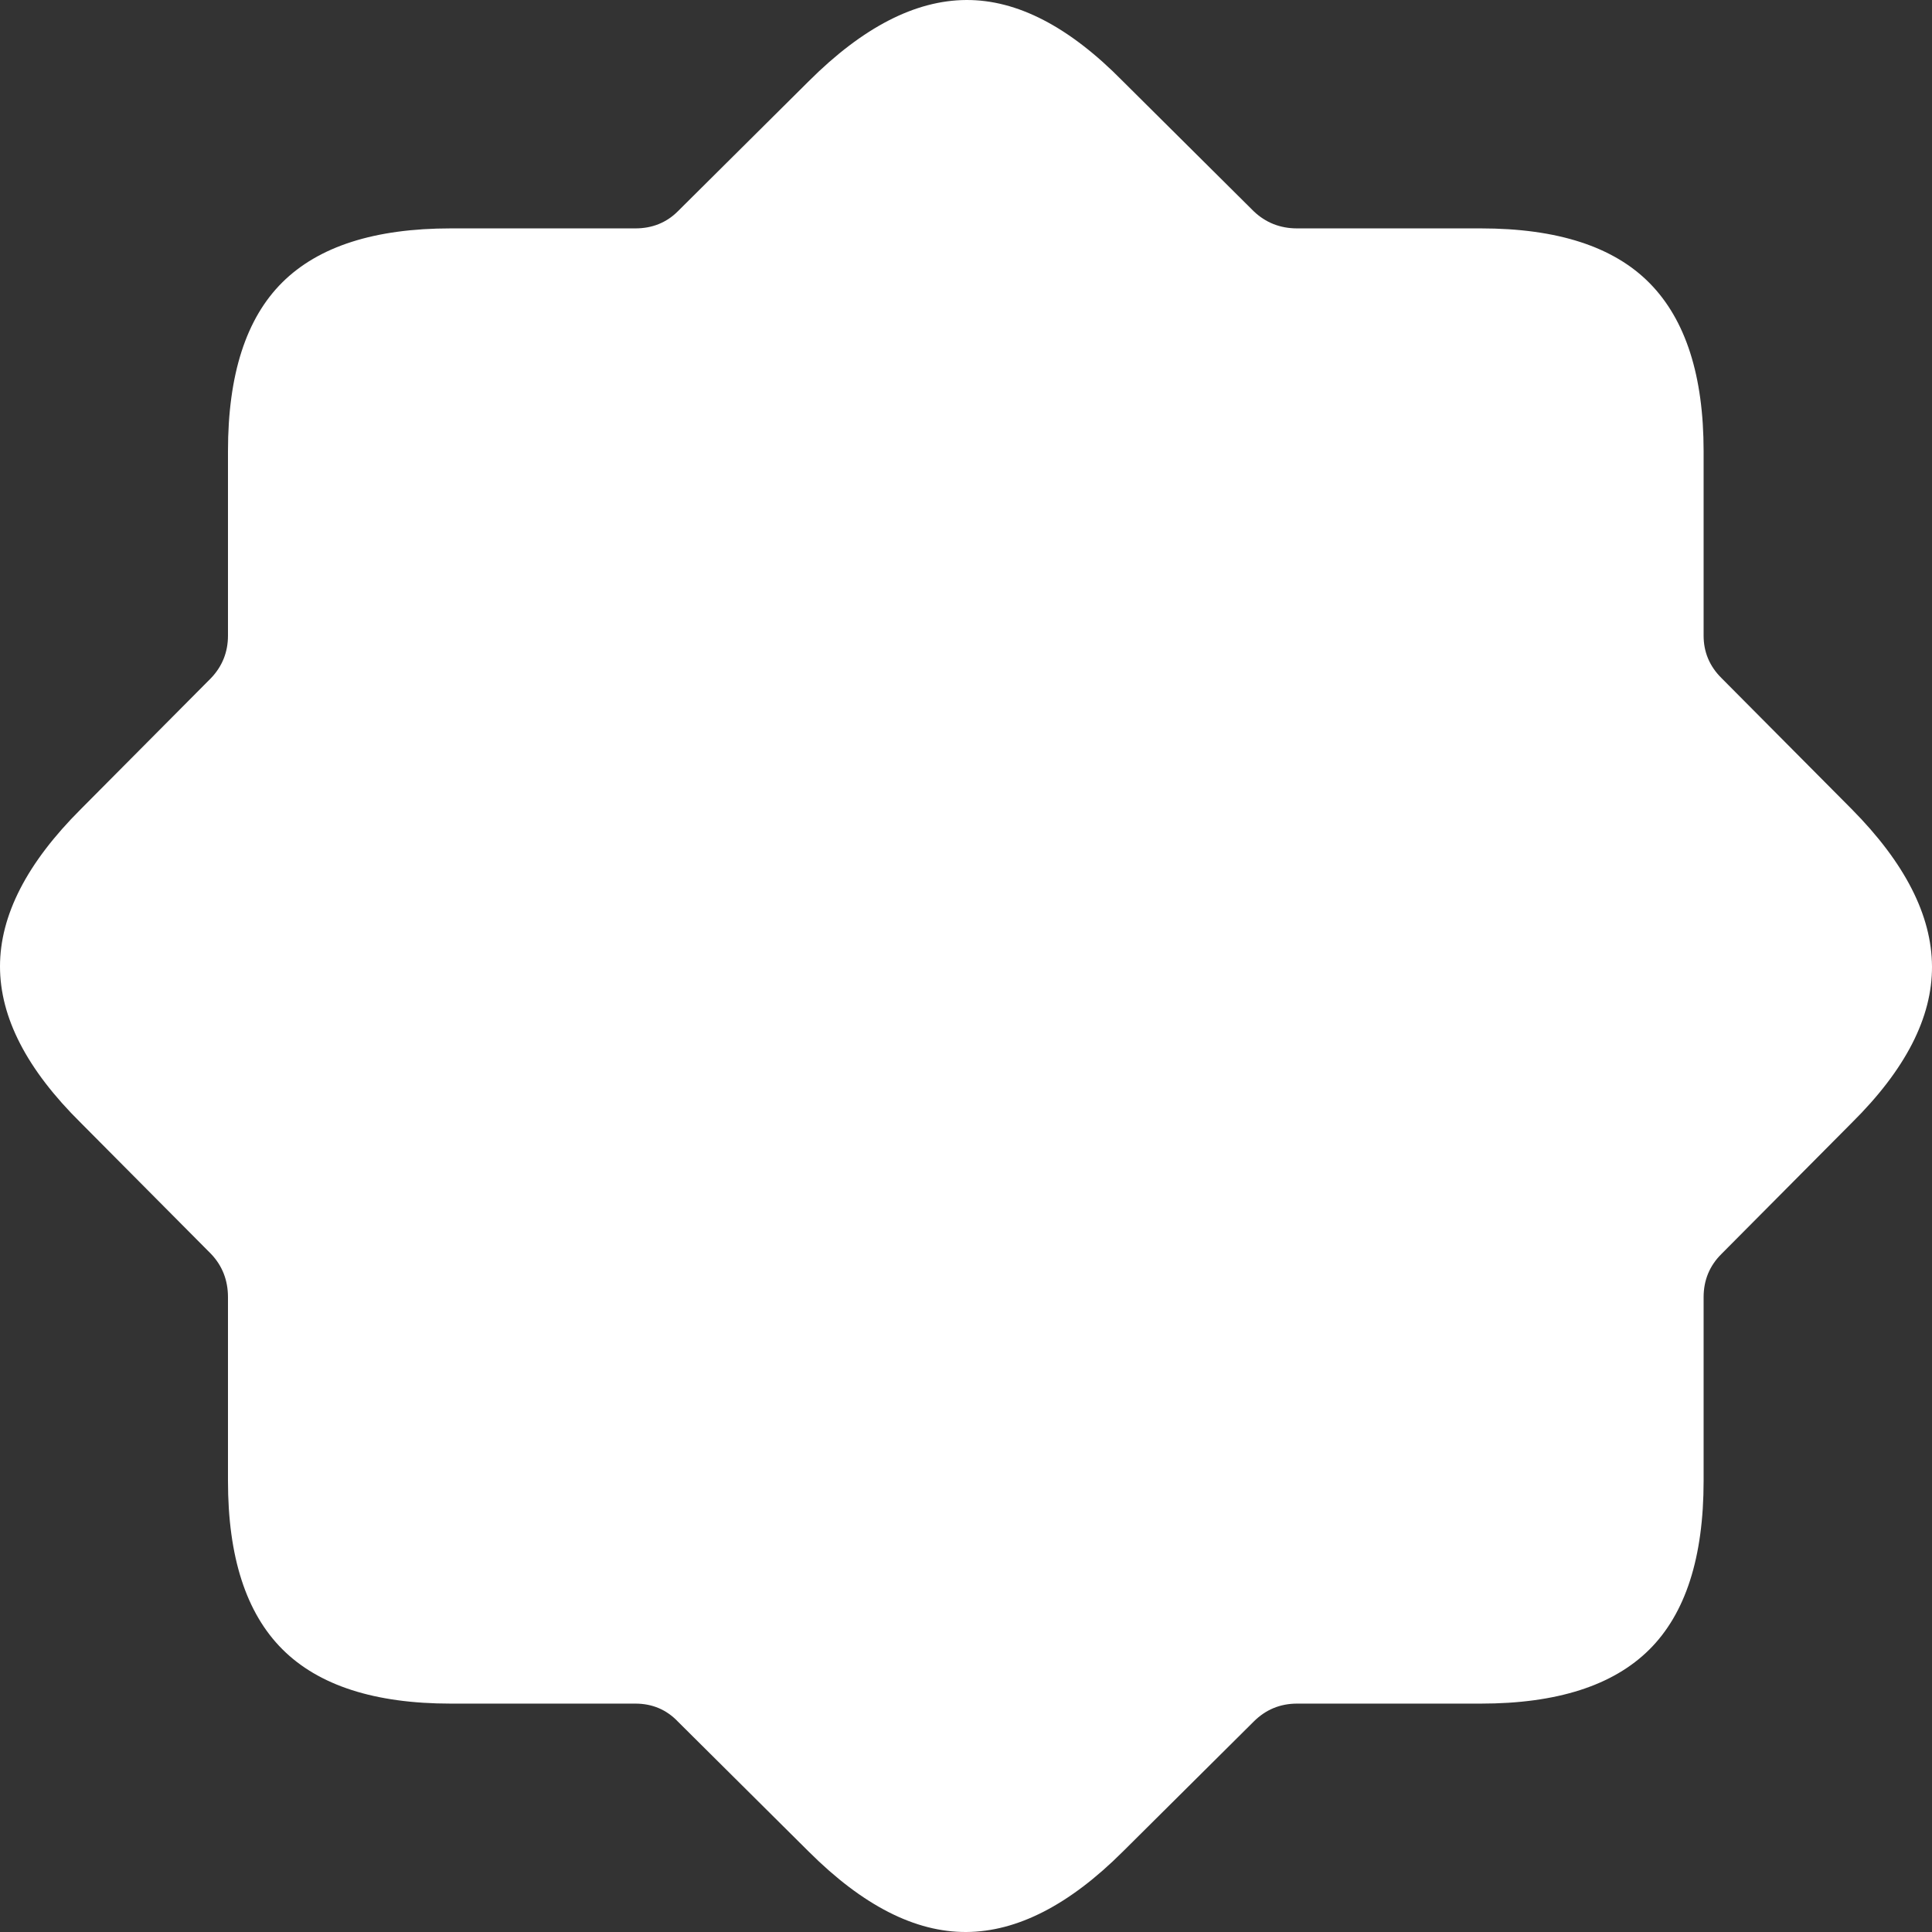 <svg width="14" height="14" viewBox="0 0 14 14" fill="none" xmlns="http://www.w3.org/2000/svg">
<rect x="0" y="0" width="14" height="14" fill="#333333" stroke="none"/>
<path d="M3.267 12.345H4.604C4.727 12.345 4.83 12.389 4.912 12.475L5.861 13.418C6.252 13.808 6.632 14.002 7.002 14C7.371 13.998 7.749 13.804 8.136 13.418L9.085 12.475C9.171 12.389 9.276 12.345 9.399 12.345H10.73C11.281 12.345 11.688 12.215 11.951 11.954C12.214 11.693 12.345 11.286 12.345 10.731V9.4C12.345 9.277 12.388 9.172 12.475 9.086L13.418 8.137C13.808 7.751 14.002 7.373 14 7.003C13.998 6.633 13.804 6.253 13.418 5.863L12.475 4.914C12.388 4.828 12.345 4.725 12.345 4.606V3.269C12.345 2.723 12.215 2.317 11.954 2.052C11.693 1.787 11.285 1.655 10.73 1.655H9.399C9.276 1.655 9.171 1.613 9.085 1.531L8.136 0.588C7.749 0.194 7.371 -0.002 7.002 1.59636e-05C6.632 0.002 6.252 0.198 5.861 0.588L4.912 1.531C4.83 1.613 4.727 1.655 4.604 1.655H3.267C2.716 1.655 2.309 1.785 2.046 2.046C1.783 2.307 1.652 2.714 1.652 3.269V4.606C1.652 4.725 1.611 4.828 1.529 4.914L0.586 5.863C0.195 6.253 0 6.633 0 7.003C0 7.373 0.195 7.751 0.586 8.137L1.529 9.086C1.611 9.172 1.652 9.277 1.652 9.4V10.731C1.652 11.282 1.783 11.688 2.046 11.951C2.309 12.214 2.716 12.345 3.267 12.345Z" fill="white" style="fill:white;fill:white;fill-opacity:1;"/>
</svg>
